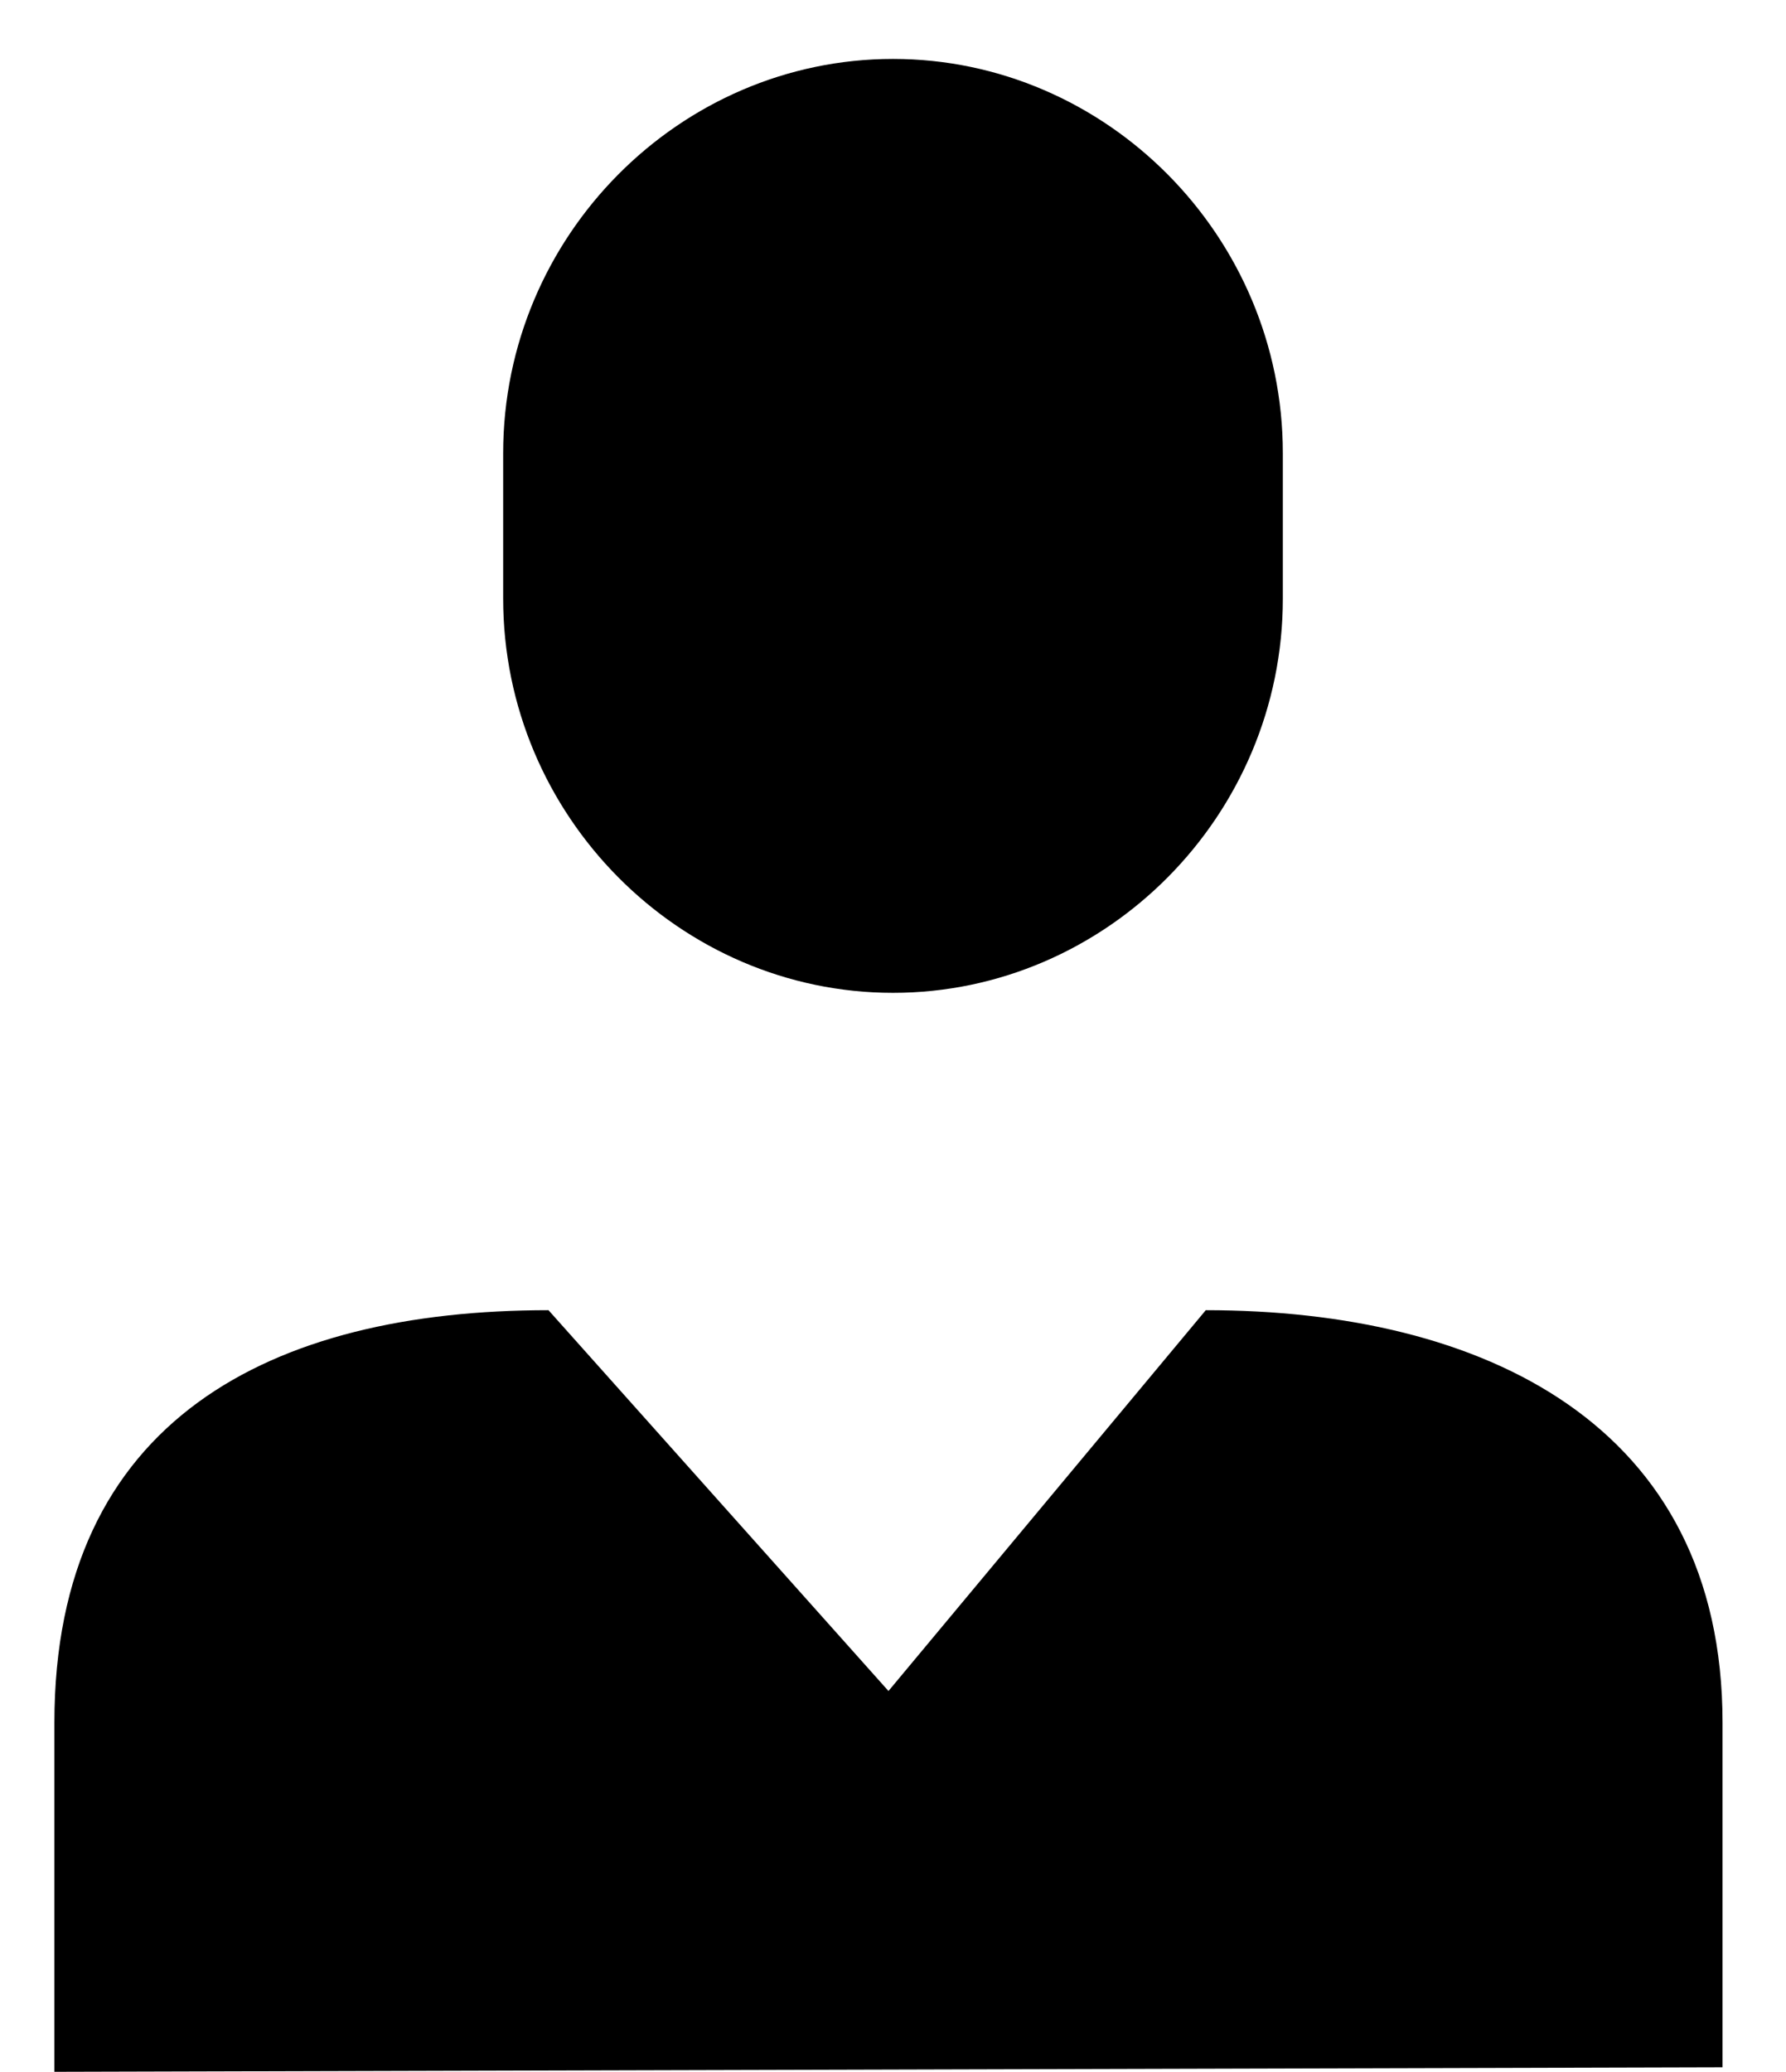 <svg xmlns="http://www.w3.org/2000/svg" viewBox="0 0 39.4 45.7" class="ionicon ionicon-fill-none ionicon-stroke-width">
  <path class="st0" d="M1.2 45.7V38c0-6.7 4.8-9.1 10.9-9.1l7.5 8.4 7-8.4c6.1 0 11.4 2.5 11.4 9.1v7.6m-9.7-32.4c0 4.8-3.9 8.7-8.6 8.7-4.7 0-8.6-3.9-8.6-8.7V10c0-4.8 3.9-8.7 8.6-8.7 4.7 0 8.6 3.9 8.6 8.7v3.2z"/>
</svg>
